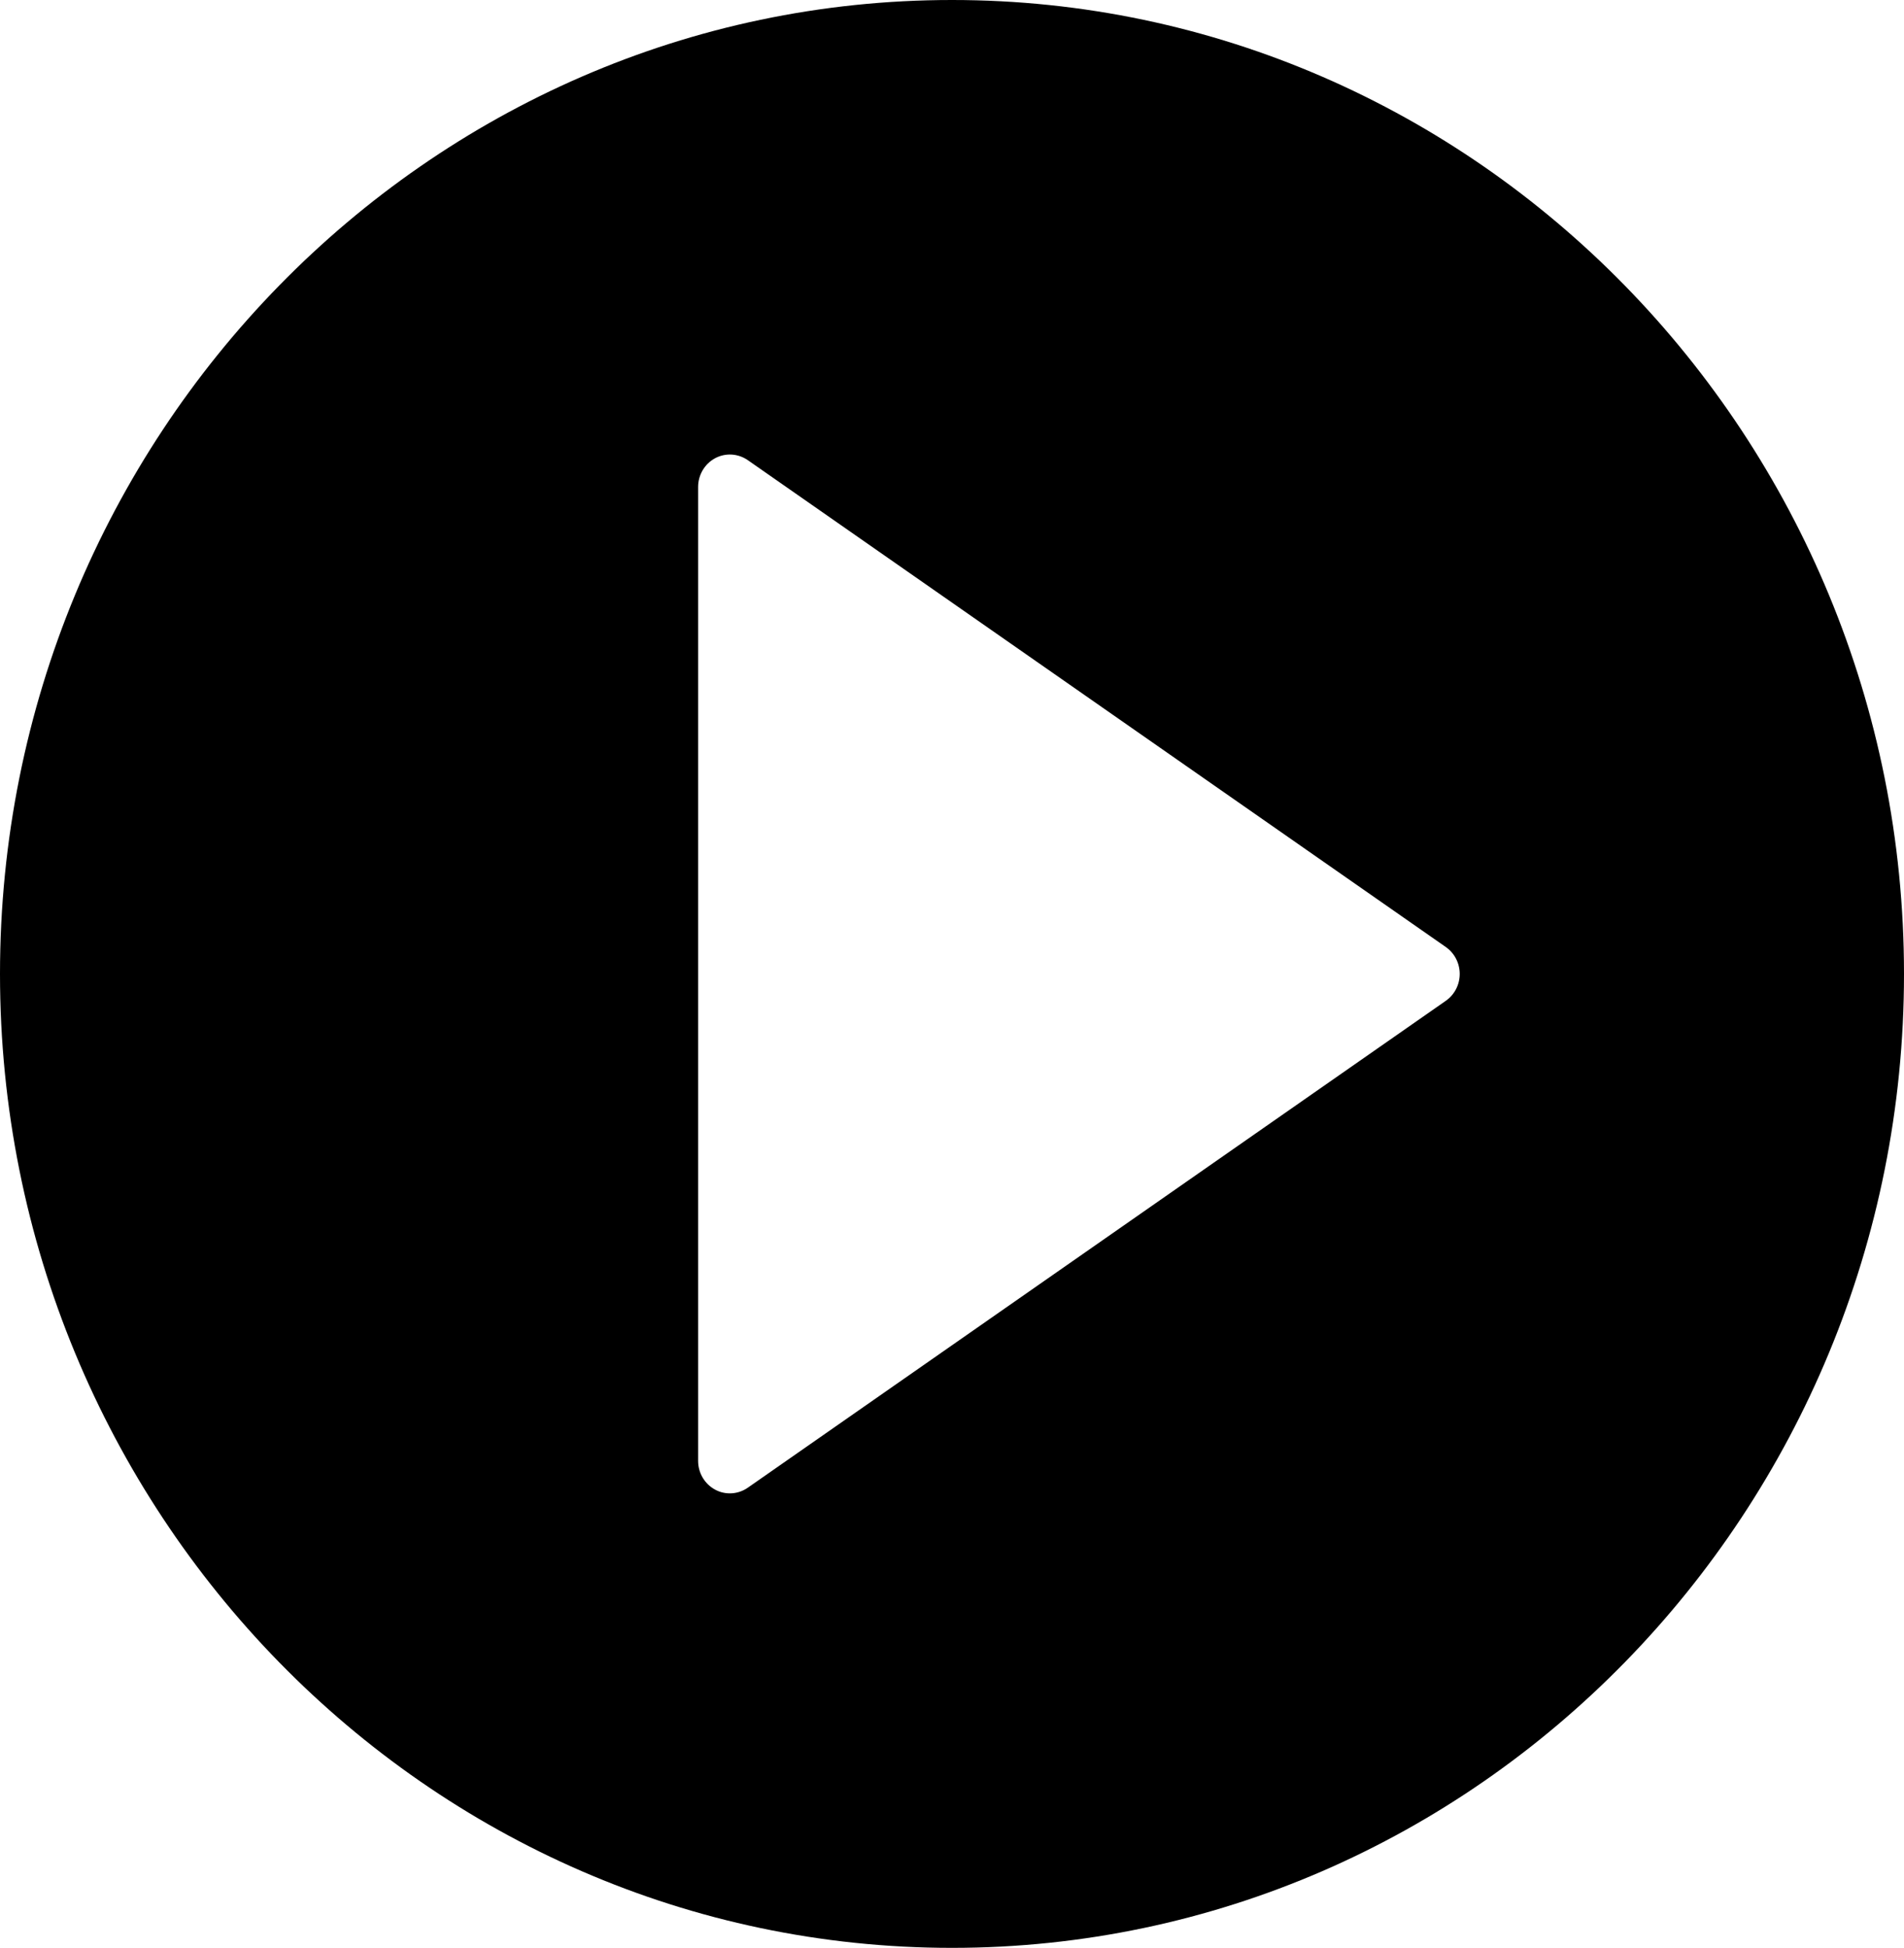 <?xml version="1.0" encoding="UTF-8"?>
<svg width="44px" height="45px" viewBox="0 0 44 45" version="1.1" xmlns="http://www.w3.org/2000/svg" xmlns:xlink="http://www.w3.org/1999/xlink">
    <!-- Generator: Sketch 50.2 (55047) - http://www.bohemiancoding.com/sketch -->
    <title>Shape</title>
    <desc>Created with Sketch.</desc>
    <defs></defs>
    <g id="Page-1" stroke="none" stroke-width="1" fill="none" fill-rule="evenodd">
        <g id="Startpage" transform="translate(-853, -2807)" fill="#000000" fill-rule="nonzero">
            <g id="Videos" transform="translate(0, 2509)">
                <g id="Group-3" transform="translate(120, 82)">
                    <g id="Group-Copy-3" transform="translate(624, 153)">
                        <path d="M131,63 C118.869,63 109,73.094 109,85.5 C109,97.906 118.869,108 131,108 C143.131,108 153,97.906 153,85.5 C153,73.094 143.131,63 131,63 Z M142.413,86.12 L126.28,97.37 C126.156,97.456 126.011,97.5 125.867,97.5 C125.749,97.5 125.631,97.472 125.524,97.413 C125.284,97.283 125.133,97.028 125.133,96.75 L125.133,74.25 C125.133,73.972 125.284,73.717 125.524,73.587 C125.765,73.457 126.055,73.475 126.28,73.63 L142.414,84.88 C142.613,85.02 142.733,85.252 142.733,85.5 C142.733,85.748 142.613,85.98 142.413,86.12 Z" id="Shape"></path>
                    </g>
                </g>
            </g>
        </g>
    </g>
</svg>